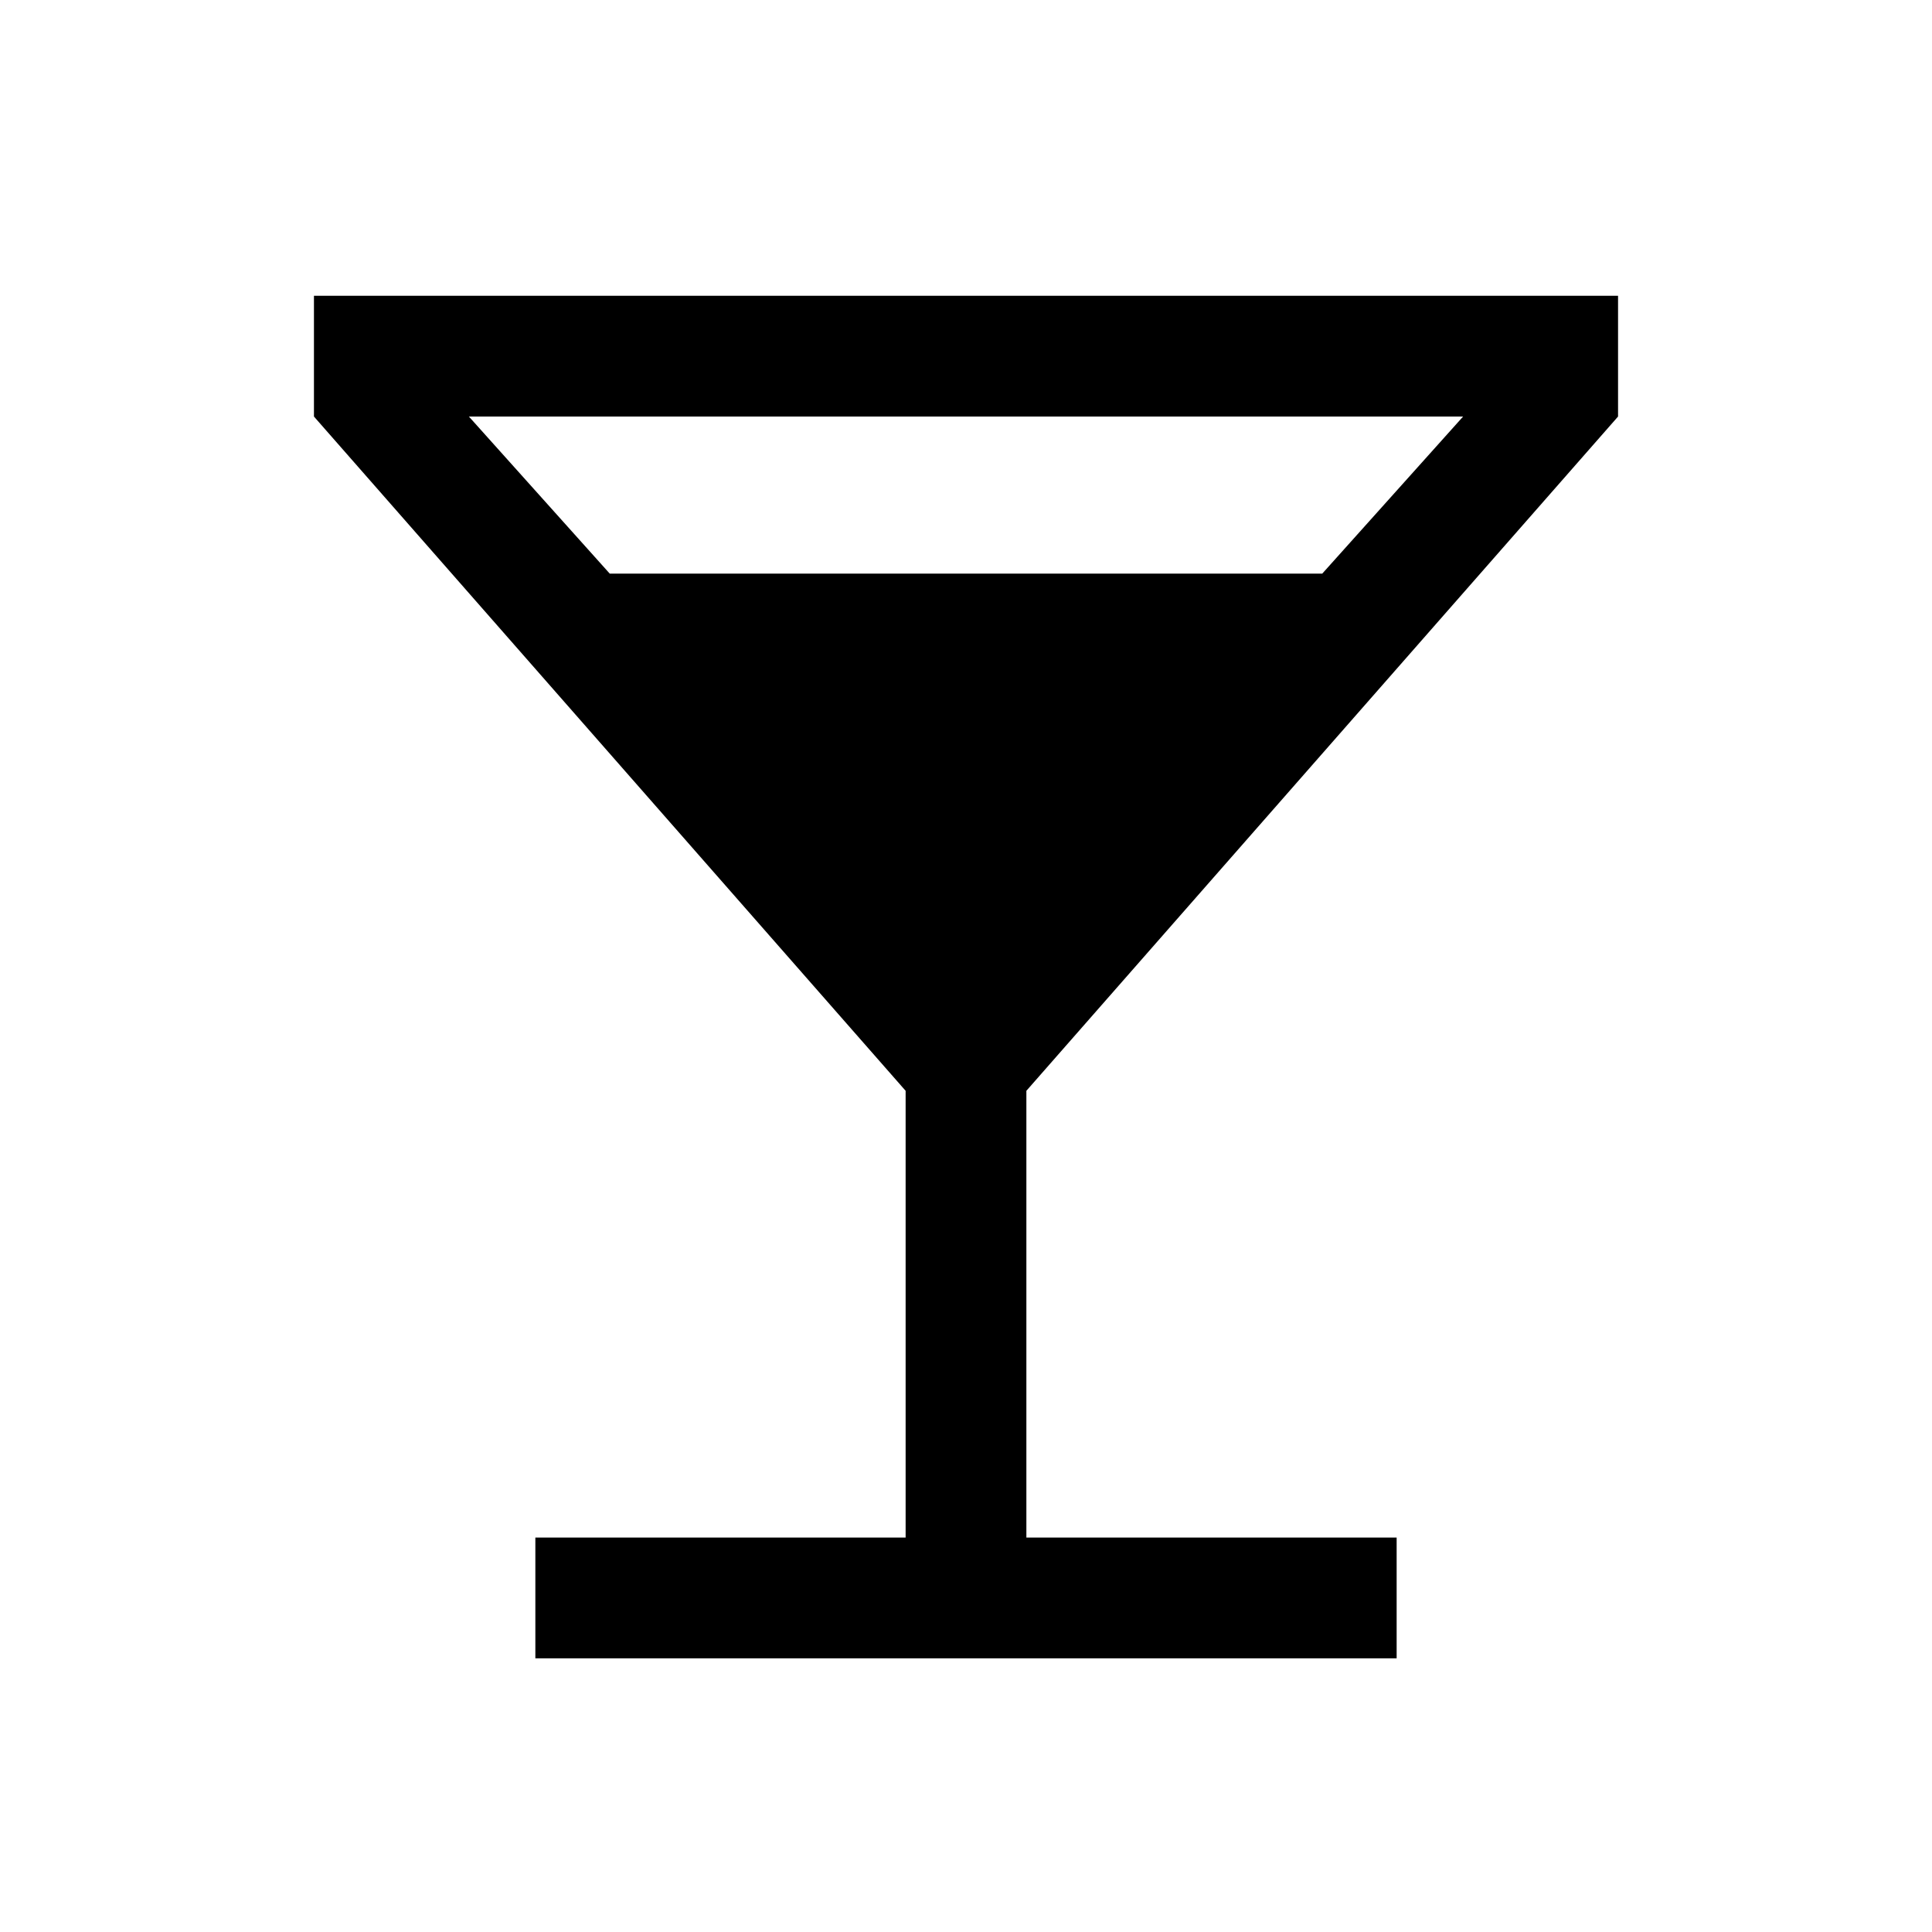 <svg xmlns="http://www.w3.org/2000/svg" height="20" width="20"><path d="M5.542 17.167v-1.25h3.833v-4.625L3.25 4.312v-1.25h13.5v1.25l-6.125 6.98v4.625h3.833v1.25Zm.77-11.229h7.376l1.458-1.626H4.854Z"/></svg>